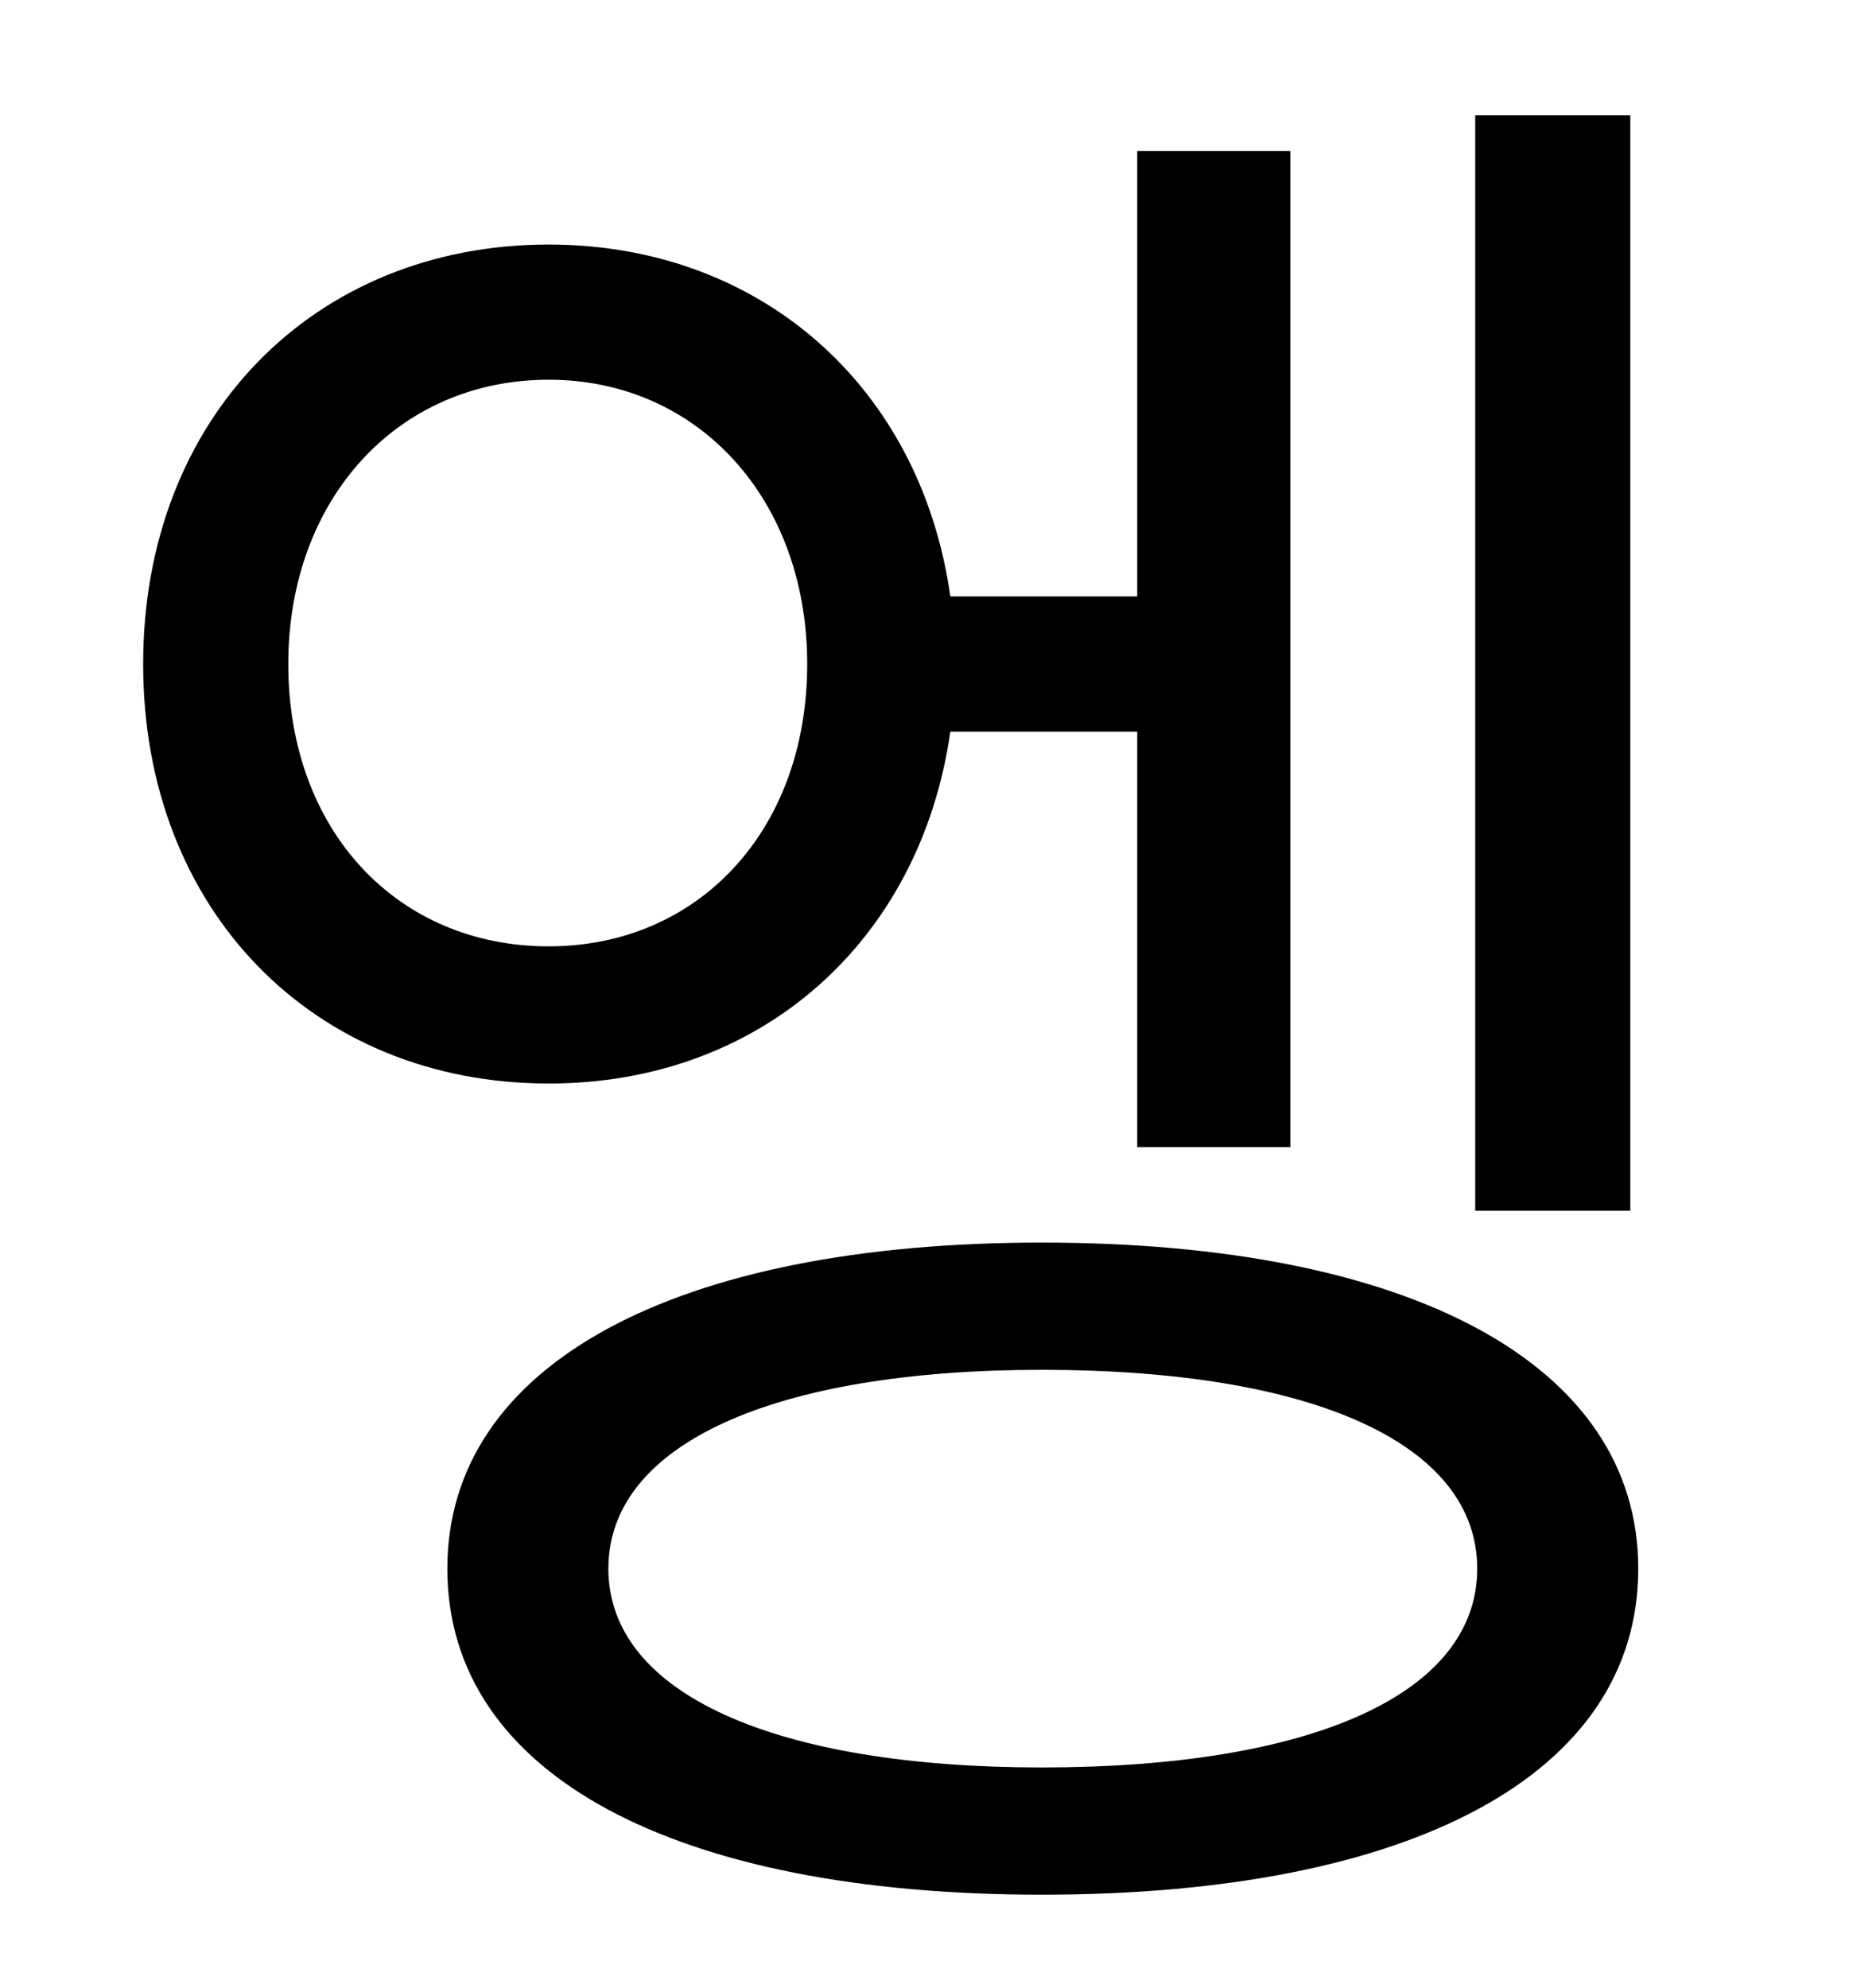 <?xml version="1.0" standalone="no"?>
<!DOCTYPE svg PUBLIC "-//W3C//DTD SVG 1.1//EN" "http://www.w3.org/Graphics/SVG/1.1/DTD/svg11.dtd" >
<svg xmlns="http://www.w3.org/2000/svg" xmlns:xlink="http://www.w3.org/1999/xlink" version="1.1" viewBox="-10 0 930 1000">
   <path fill="currentColor"
d="M810 58v551h-78v-551h78zM135 334c0 84 55 142 131 142c75 0 130 -58 130 -142c0 -83 -55 -143 -130 -143c-76 0 -131 60 -131 143zM562 368h-94c-15 105 -95 177 -202 177c-118 0 -204 -87 -204 -211s86 -211 204 -211c106 0 187 71 202 177h94v-224h77v501h-77v-209z
M514 889c136 0 219 -37 219 -100s-83 -100 -219 -100c-134 0 -218 37 -218 100s84 100 218 100zM514 625c185 0 300 61 300 164c0 104 -115 164 -300 164c-184 0 -299 -60 -299 -164c0 -103 115 -164 299 -164z" />
</svg>
